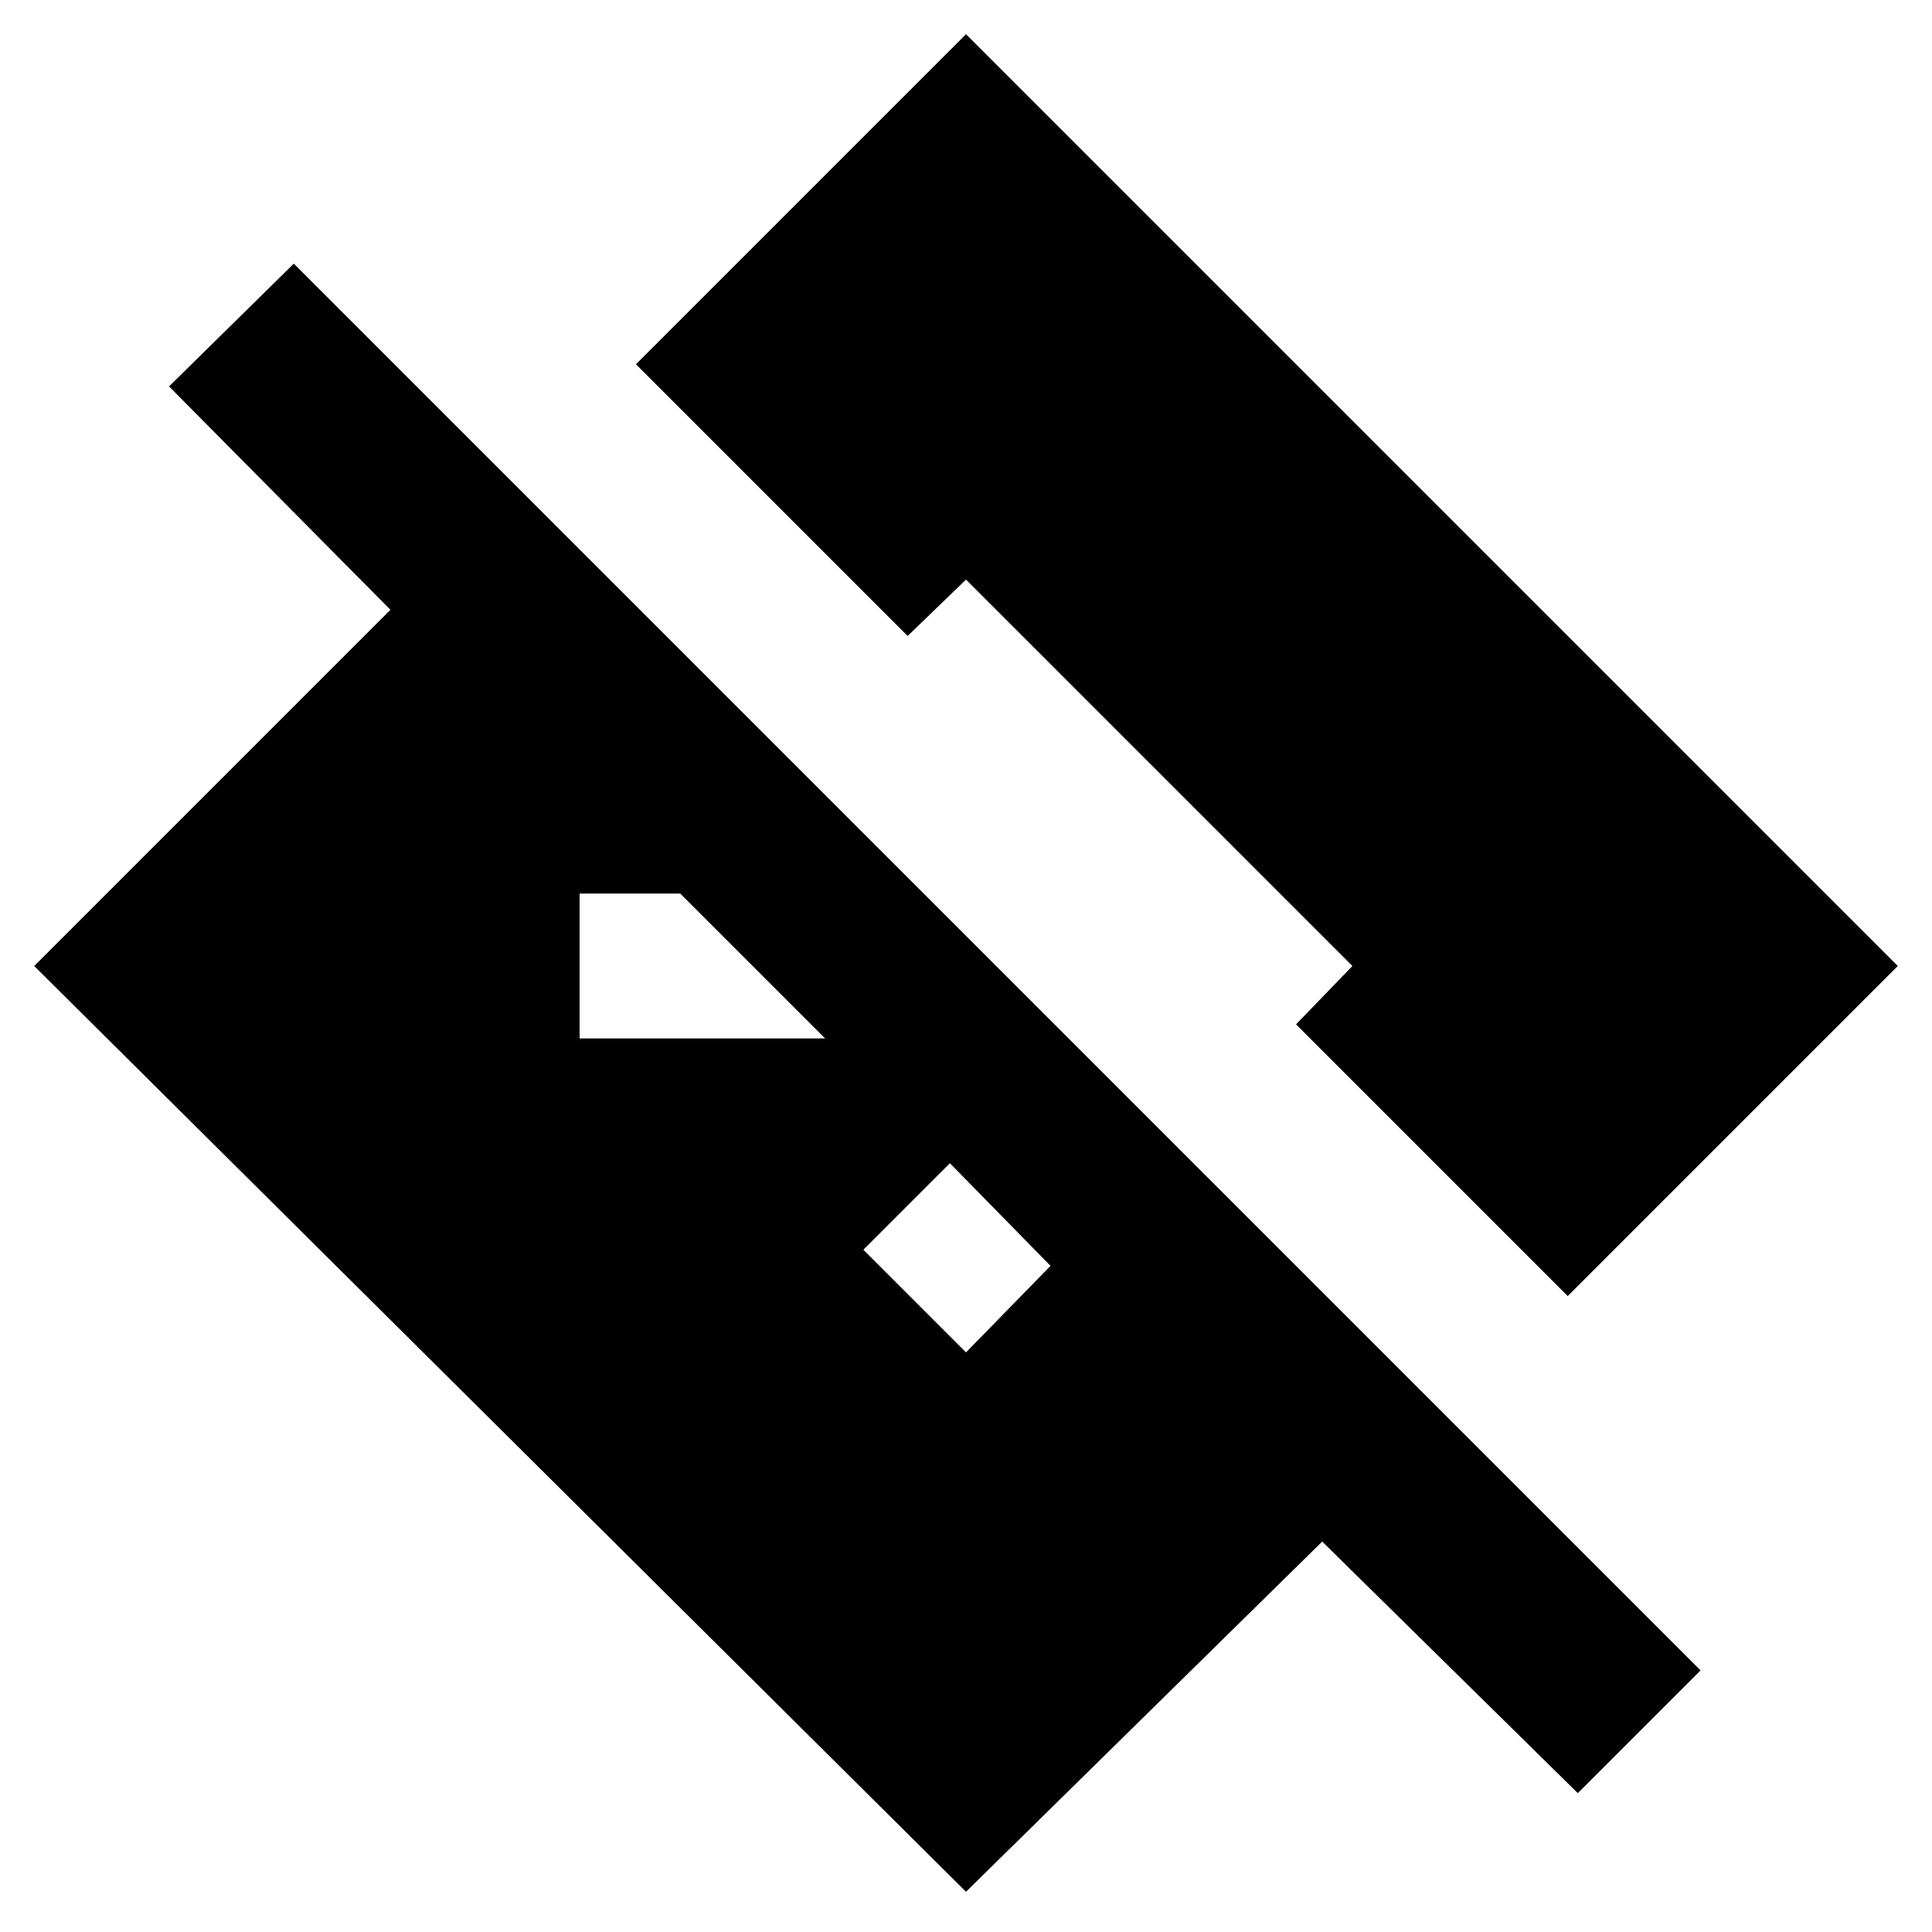 <svg xmlns="http://www.w3.org/2000/svg" height="20" viewBox="0 -960 960 960" width="20"><path d="M784-69 657-194 480-20 17-480l177-177L84-768l62-61 699 699-61 61ZM472-382l-43 43 51 51 42-43-50-51Zm307 66L644-451l28-29-192-192-29 28-135-135 164-164 463 463-164 164ZM288-516v72h122l-72-72h-50Z"/></svg>